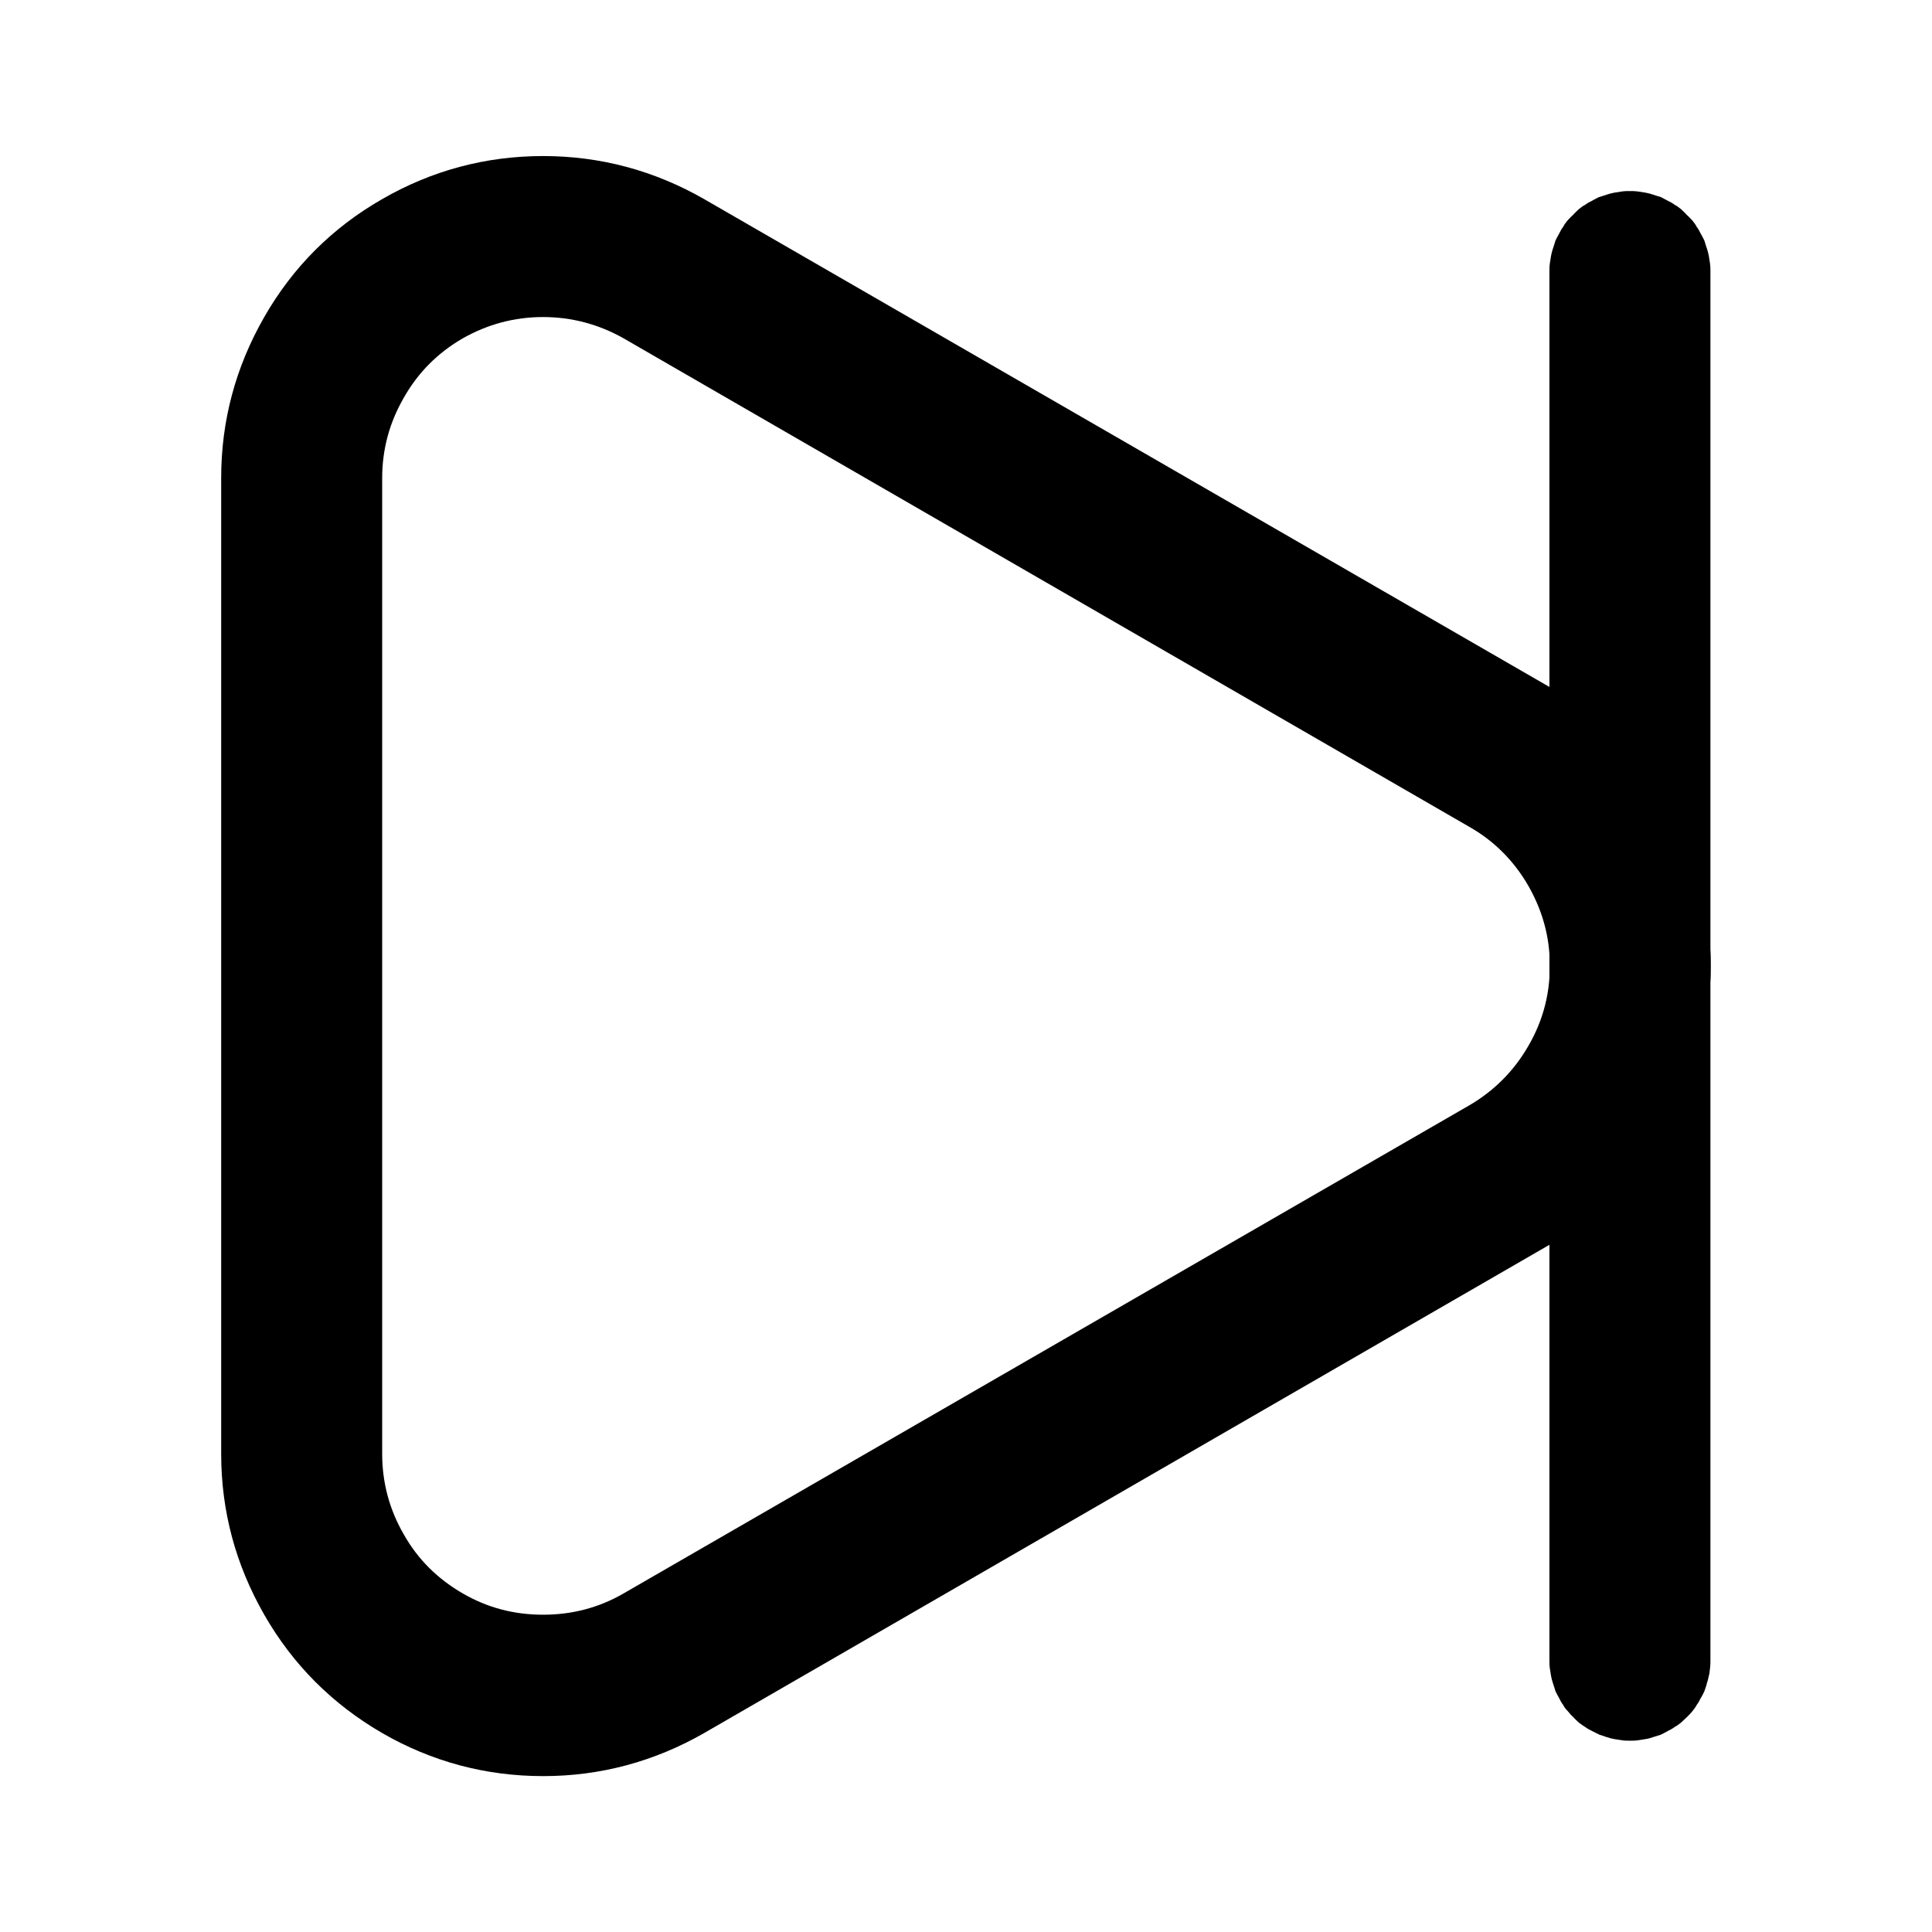 <svg xmlns="http://www.w3.org/2000/svg" xmlns:xlink="http://www.w3.org/1999/xlink" width="48" height="48" viewBox="0 0 48 48" fill="none">
<path d="M9.495 4.947C8.255 5.657 7.275 6.637 6.565 7.877C5.855 9.117 5.495 10.447 5.495 11.877L5.495 36.117C5.495 37.547 5.855 38.877 6.565 40.117C7.275 41.357 8.255 42.337 9.495 43.057C10.725 43.767 12.065 44.127 13.495 44.127C14.915 44.127 16.255 43.767 17.495 43.057L38.495 30.927L38.495 41.247C38.495 41.317 38.495 41.377 38.505 41.447C38.515 41.507 38.525 41.577 38.535 41.637C38.545 41.697 38.565 41.767 38.585 41.827C38.605 41.887 38.625 41.947 38.645 42.017C38.675 42.077 38.705 42.137 38.735 42.187C38.765 42.247 38.795 42.307 38.835 42.357C38.865 42.417 38.905 42.467 38.955 42.517C38.995 42.567 39.035 42.617 39.085 42.657C39.125 42.707 39.175 42.747 39.225 42.797C39.275 42.837 39.335 42.877 39.385 42.907C39.435 42.947 39.495 42.977 39.555 43.007L39.735 43.097L39.915 43.157C39.975 43.177 40.045 43.197 40.105 43.207C40.175 43.217 40.235 43.227 40.305 43.237C40.365 43.247 40.435 43.247 40.495 43.247C40.565 43.247 40.625 43.247 40.695 43.237C40.755 43.227 40.825 43.217 40.885 43.207C40.955 43.197 41.015 43.177 41.075 43.157C41.135 43.137 41.205 43.117 41.265 43.097C41.325 43.067 41.385 43.037 41.435 43.007C41.495 42.977 41.555 42.947 41.605 42.907C41.665 42.877 41.715 42.837 41.765 42.797C41.815 42.747 41.865 42.707 41.915 42.657C41.955 42.617 42.005 42.567 42.045 42.517C42.085 42.467 42.125 42.417 42.155 42.357C42.195 42.307 42.225 42.247 42.255 42.187C42.295 42.127 42.315 42.077 42.345 42.017C42.365 41.947 42.395 41.887 42.405 41.827C42.425 41.767 42.445 41.697 42.455 41.637C42.475 41.577 42.475 41.507 42.485 41.447C42.495 41.377 42.495 41.317 42.495 41.247L42.495 24.407C42.505 24.277 42.505 24.137 42.505 23.997C42.505 23.857 42.505 23.727 42.495 23.587L42.495 6.747C42.495 6.677 42.495 6.617 42.485 6.547C42.475 6.487 42.465 6.417 42.455 6.357C42.445 6.297 42.425 6.227 42.405 6.167C42.385 6.107 42.365 6.047 42.345 5.977C42.315 5.917 42.285 5.857 42.255 5.807C42.225 5.747 42.195 5.687 42.155 5.637C42.125 5.577 42.085 5.527 42.045 5.477C41.995 5.427 41.955 5.377 41.905 5.337C41.865 5.287 41.815 5.247 41.765 5.197C41.715 5.157 41.665 5.117 41.605 5.087C41.555 5.047 41.495 5.017 41.435 4.987C41.375 4.957 41.325 4.927 41.265 4.897C41.195 4.877 41.135 4.857 41.075 4.837C41.015 4.817 40.945 4.797 40.885 4.787C40.825 4.777 40.755 4.767 40.695 4.757C40.625 4.747 40.565 4.747 40.495 4.747C40.425 4.747 40.365 4.747 40.295 4.757C40.235 4.767 40.165 4.777 40.105 4.787C40.045 4.797 39.975 4.817 39.915 4.837C39.855 4.857 39.795 4.877 39.725 4.897C39.665 4.927 39.605 4.957 39.555 4.987C39.495 5.017 39.435 5.047 39.385 5.087C39.325 5.117 39.275 5.157 39.225 5.197C39.175 5.247 39.125 5.287 39.085 5.337C39.035 5.377 38.995 5.427 38.945 5.477C38.905 5.527 38.865 5.577 38.835 5.637C38.795 5.687 38.765 5.747 38.735 5.807C38.705 5.857 38.675 5.917 38.645 5.977C38.625 6.047 38.605 6.107 38.585 6.167C38.565 6.227 38.545 6.297 38.535 6.357C38.525 6.417 38.515 6.487 38.505 6.547C38.495 6.617 38.495 6.677 38.495 6.747L38.495 17.067L17.495 4.947C16.255 4.237 14.915 3.877 13.495 3.877C12.065 3.877 10.725 4.237 9.495 4.947ZM37.965 21.997C37.605 21.377 37.115 20.887 36.495 20.537L15.495 8.407C14.875 8.057 14.205 7.877 13.495 7.877C12.775 7.877 12.115 8.057 11.495 8.407C10.875 8.767 10.385 9.257 10.035 9.877C9.675 10.497 9.495 11.167 9.495 11.877L9.495 36.117C9.495 36.837 9.675 37.507 10.035 38.127C10.385 38.747 10.875 39.227 11.495 39.587C12.115 39.947 12.775 40.117 13.495 40.117C14.205 40.117 14.875 39.947 15.495 39.587L36.495 27.467C37.115 27.107 37.605 26.617 37.965 25.997C38.275 25.467 38.455 24.897 38.495 24.287L38.495 23.707C38.455 23.107 38.275 22.537 37.965 21.997Z" fill-rule="evenodd"  fill="#000000" >
</path>
</svg>

